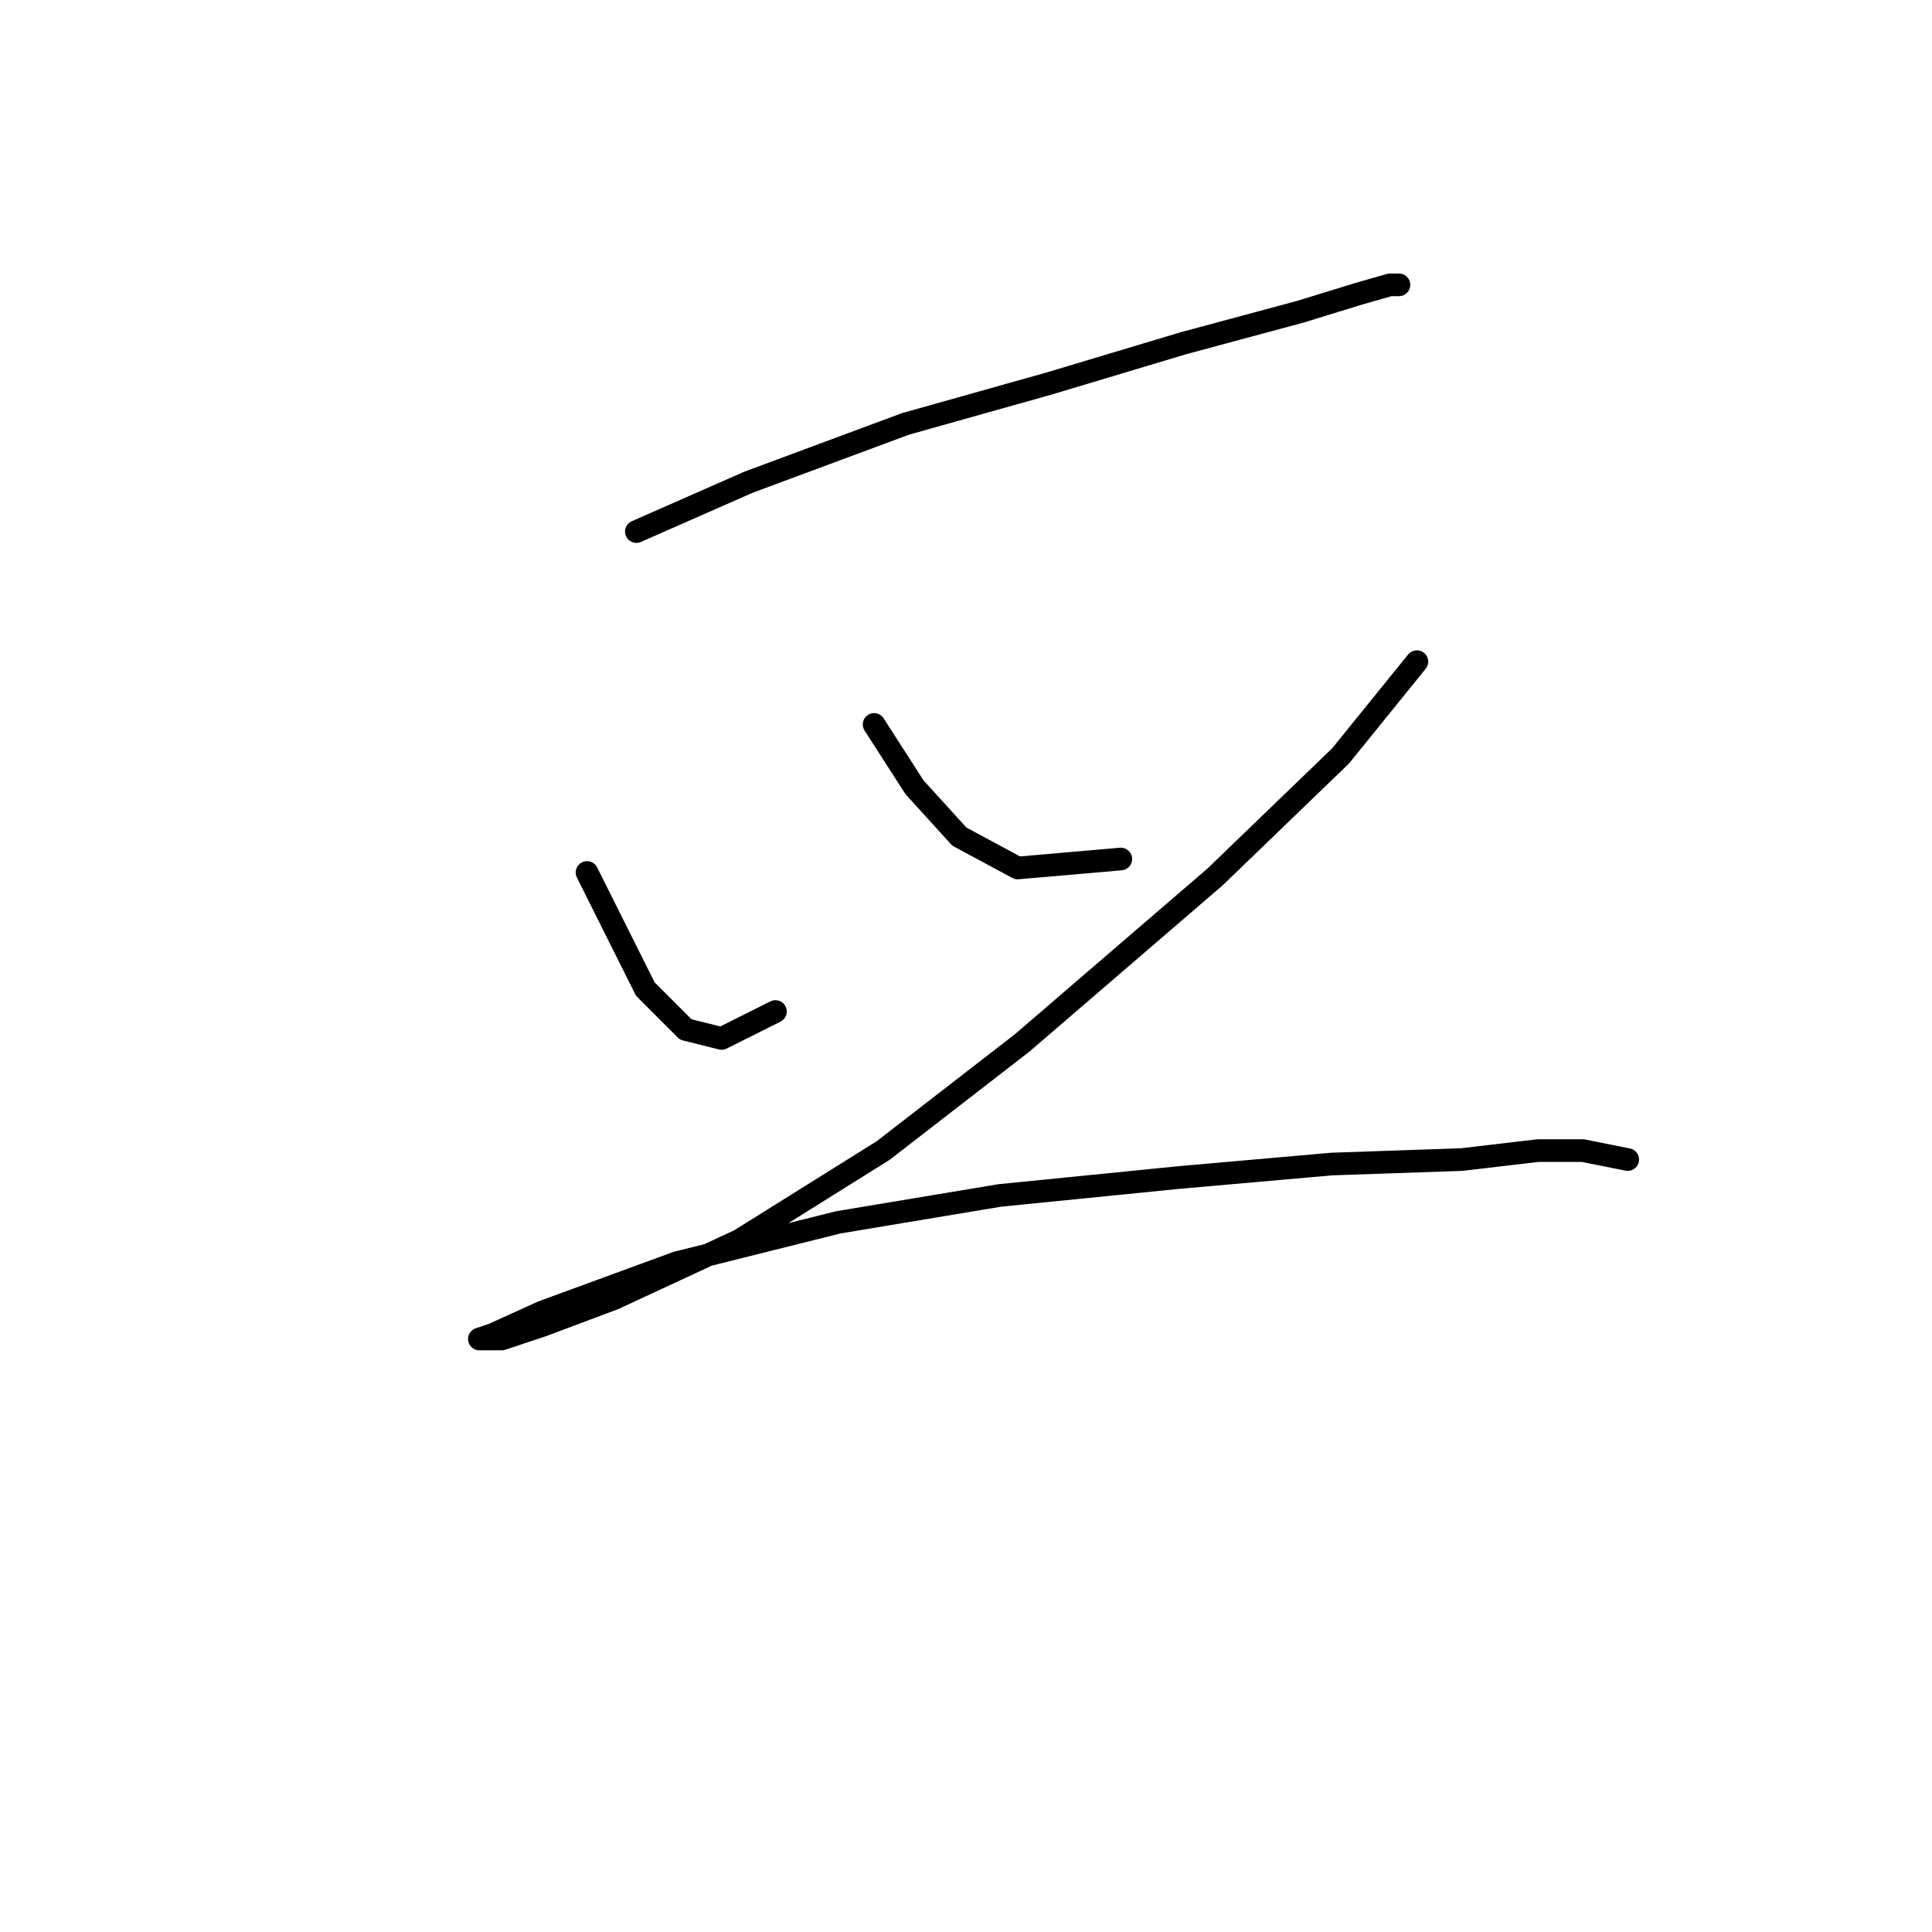 <?xml version="1.0" standalone="no"?>
    <svg width="256" height="256" xmlns="http://www.w3.org/2000/svg" version="1.1">
    <polyline stroke="black" stroke-width="3" stroke-linecap="round" fill="transparent" stroke-linejoin="round" points="84.322 70.435 99.182 63.896 119.985 56.169 139.005 50.82 156.837 45.471 172.291 41.31 180.018 38.932 184.178 37.744 185.367 37.744 185.367 37.744 " />
        <polyline stroke="black" stroke-width="3" stroke-linecap="round" fill="transparent" stroke-linejoin="round" points="77.784 115.608 81.35 122.74 85.511 131.061 90.86 136.411 95.615 137.6 102.748 134.033 102.748 134.033 " />
        <polyline stroke="black" stroke-width="3" stroke-linecap="round" fill="transparent" stroke-linejoin="round" points="115.824 95.993 121.174 104.314 127.118 110.853 134.845 115.013 148.515 113.824 148.515 113.824 " />
        <polyline stroke="black" stroke-width="3" stroke-linecap="round" fill="transparent" stroke-linejoin="round" points="187.745 87.672 177.64 100.154 160.997 116.202 135.439 138.194 117.013 152.459 97.993 164.347 81.35 172.074 71.84 175.64 66.491 177.423 63.519 177.423 65.302 176.829 71.84 173.857 89.672 167.319 111.069 161.969 132.467 158.403 156.242 156.025 176.451 154.242 193.688 153.648 203.793 152.459 209.737 152.459 215.68 153.648 215.68 153.648 " />
        </svg>